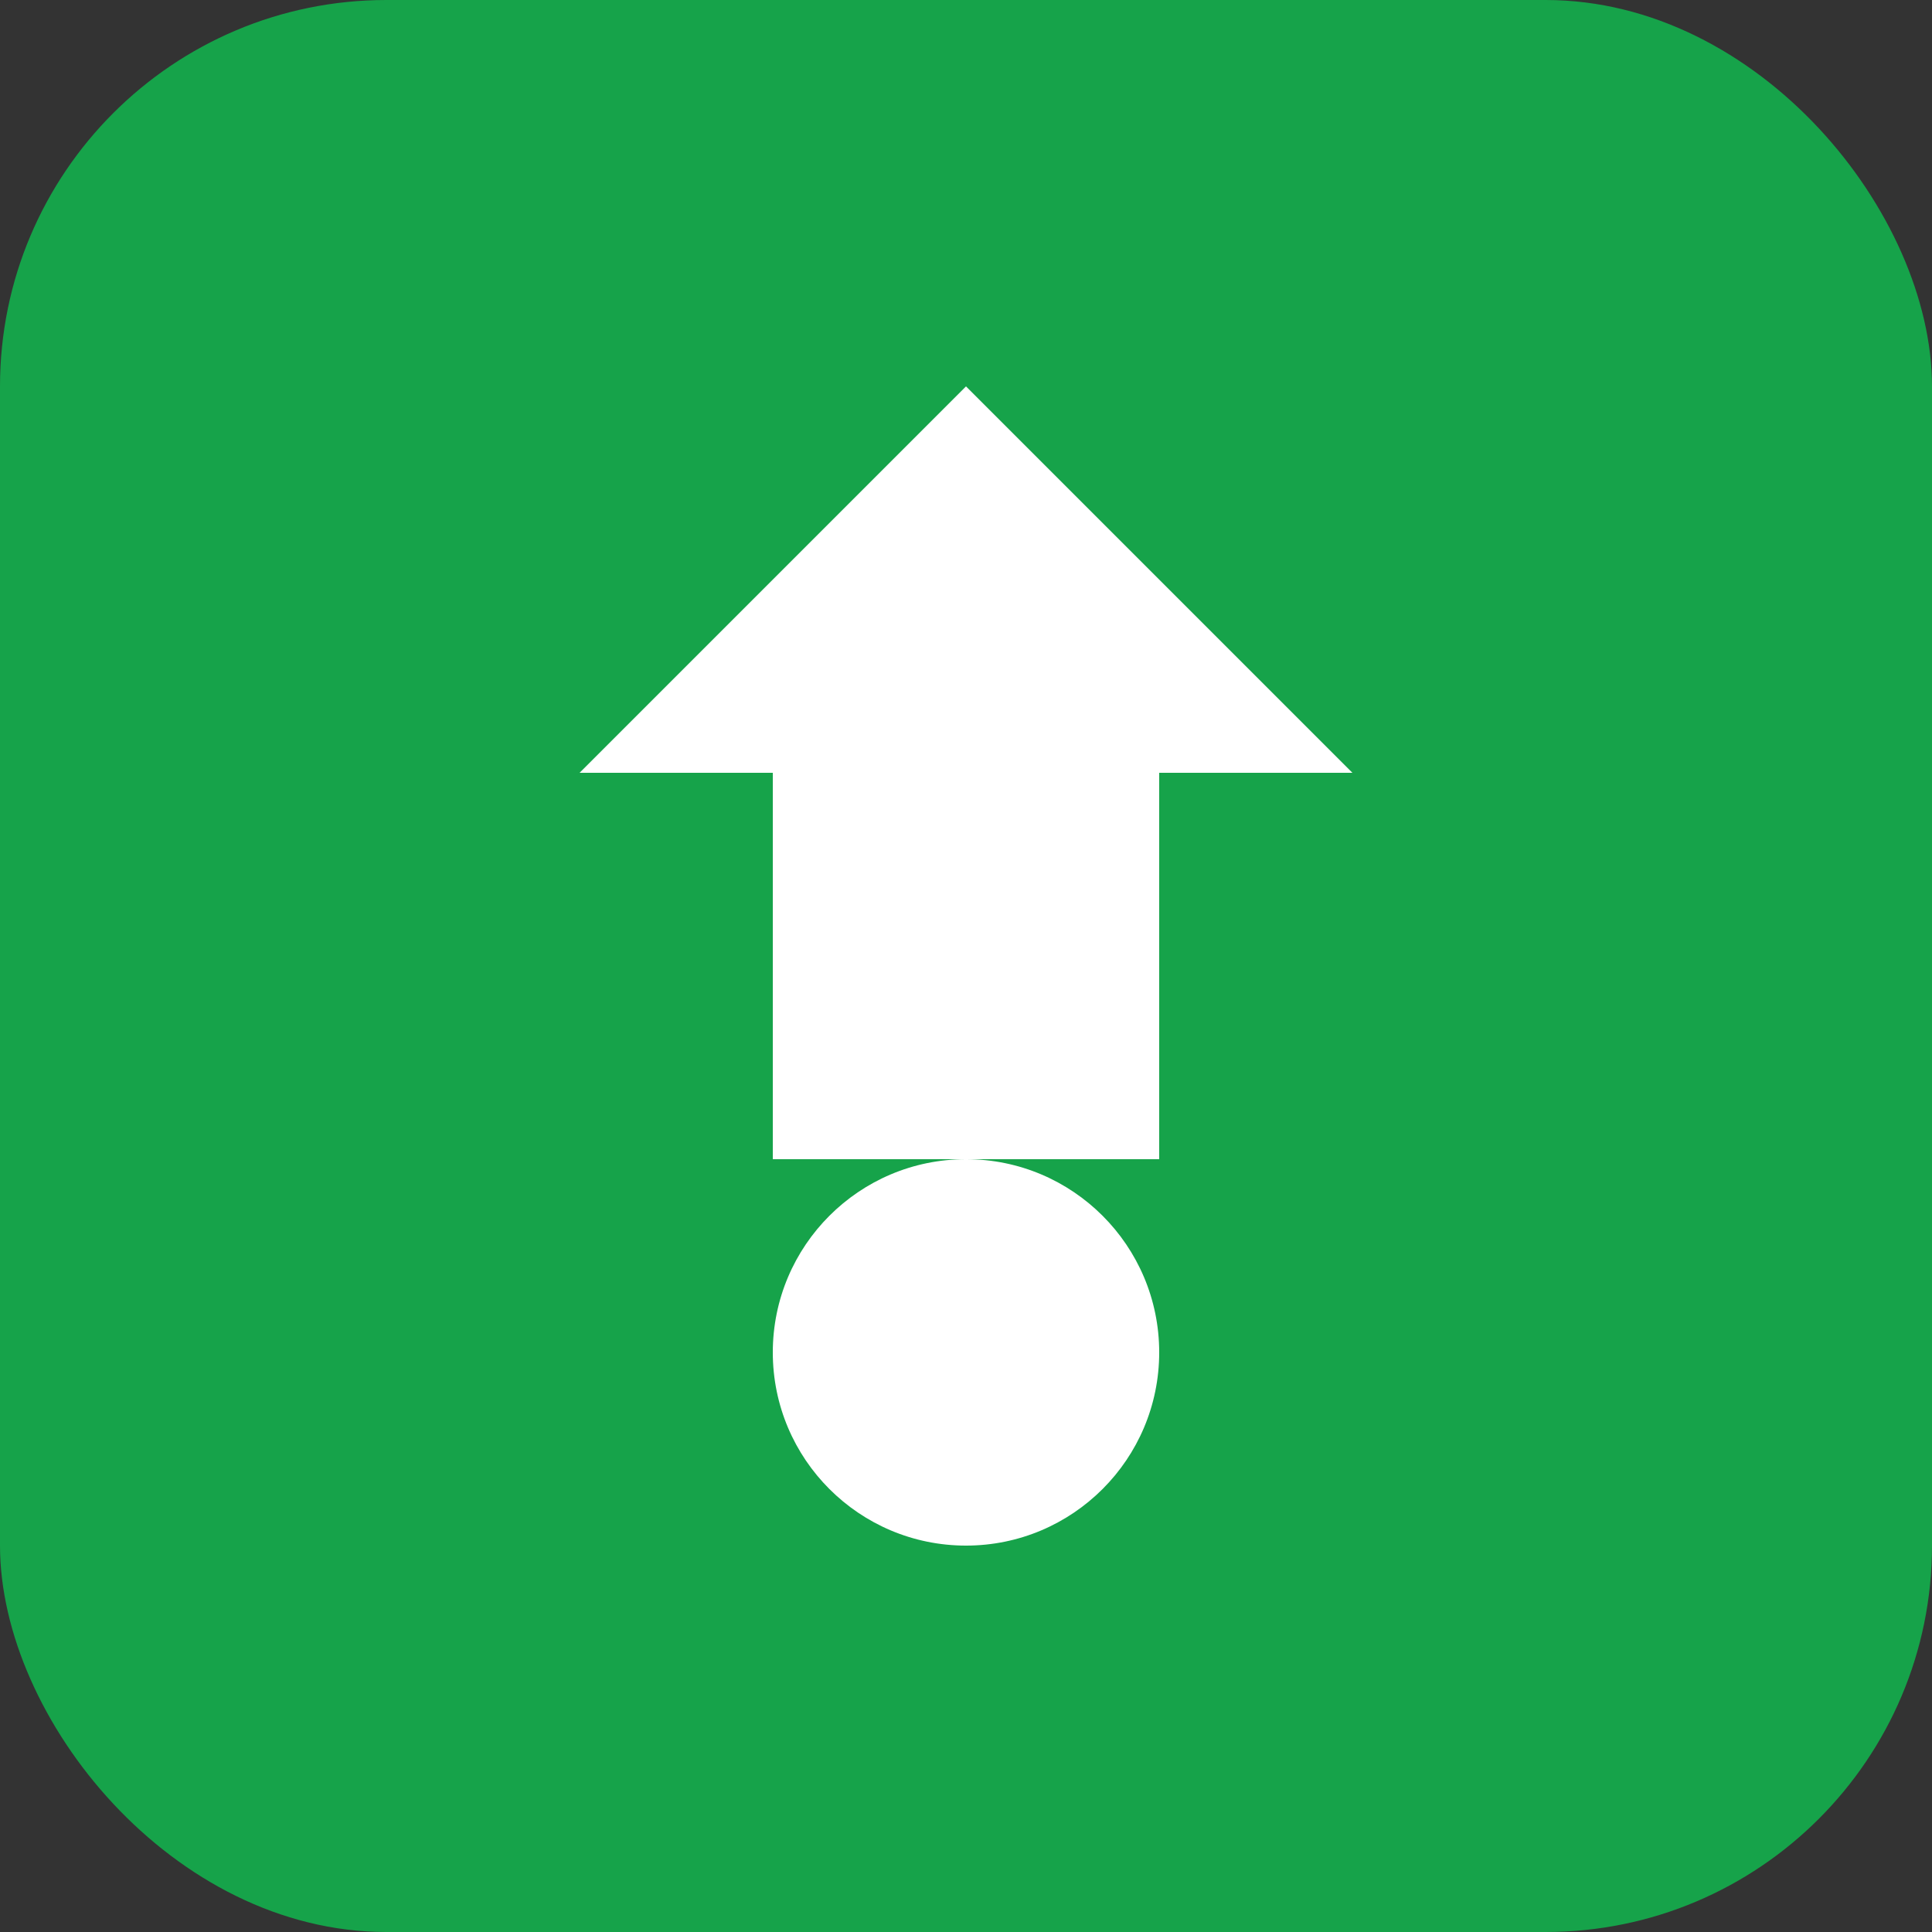 <svg width="40" height="40" viewBox="0 0 40 40" fill="none" xmlns="http://www.w3.org/2000/svg">
  <rect x="0" y="0" width="40" height="40" fill="#333333" stroke="none"/>
  <rect width="40" height="40" rx="8" fill="#16a34a"/>
  <path d="M20 8L28 16H24V24H16V16H12L20 8Z" fill="white"/>
  <circle cx="20" cy="28" r="4" fill="white"/>
</svg>
